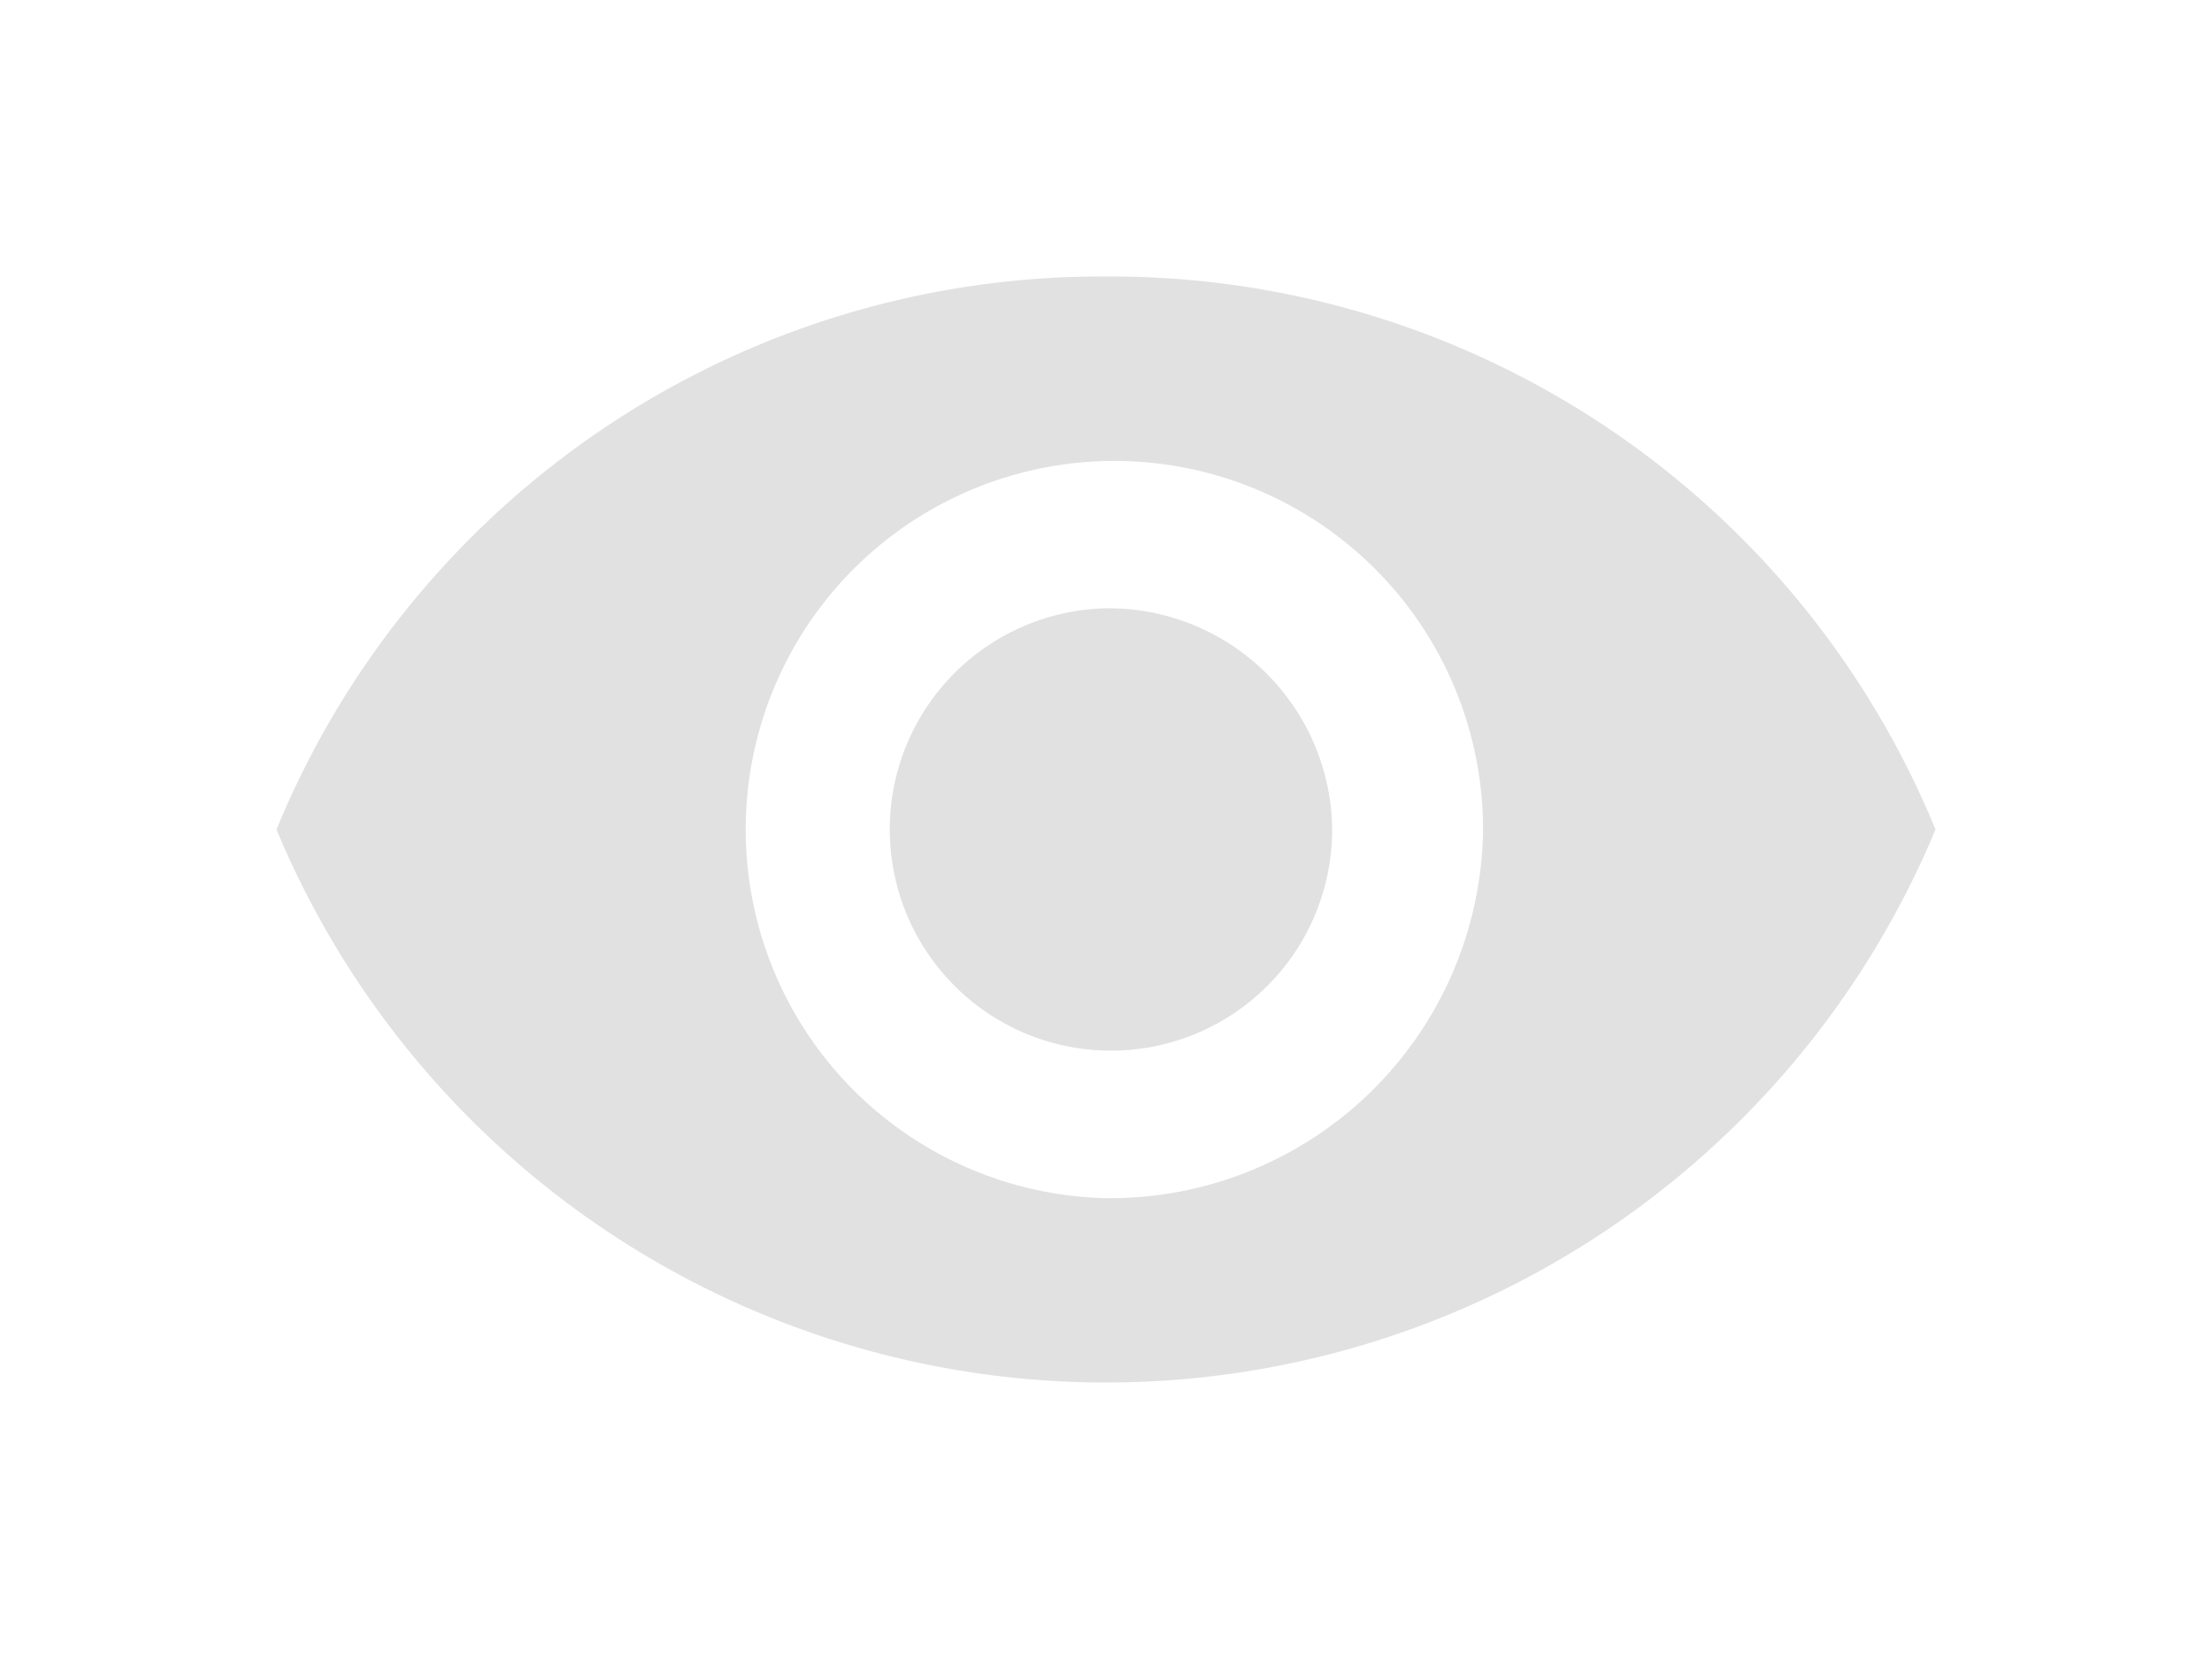 <svg xmlns="http://www.w3.org/2000/svg" width="24" height="18"
     viewBox="0 0 24 18">
    <defs>
        <clipPath id="clip-Plan_de_travail_4">
            <rect width="24" height="18"/>
        </clipPath>
    </defs>
    <g id="Plan_de_travail_4" data-name="Plan de travail – 4" clip-path="url(#clip-Plan_de_travail_4)">
        <g id="Composant_16_17" data-name="Composant 16 – 17" transform="translate(3 3)">
            <path id="Tracé_7" data-name="Tracé 7"
                  d="M219.724,333.829a9.676,9.676,0,0,0-9,6,9.75,9.75,0,0,0,18,0A9.675,9.675,0,0,0,219.724,333.829Zm0,10a4,4,0,1,1,4.091-4A4.048,4.048,0,0,1,219.724,343.829Zm0-6.4a2.4,2.4,0,1,0,2.454,2.4A2.425,2.425,0,0,0,219.724,337.429Z"
                  transform="translate(-210.724 -333.829)" fill="#e1e1e1"/>
        </g>
    </g>
</svg>
